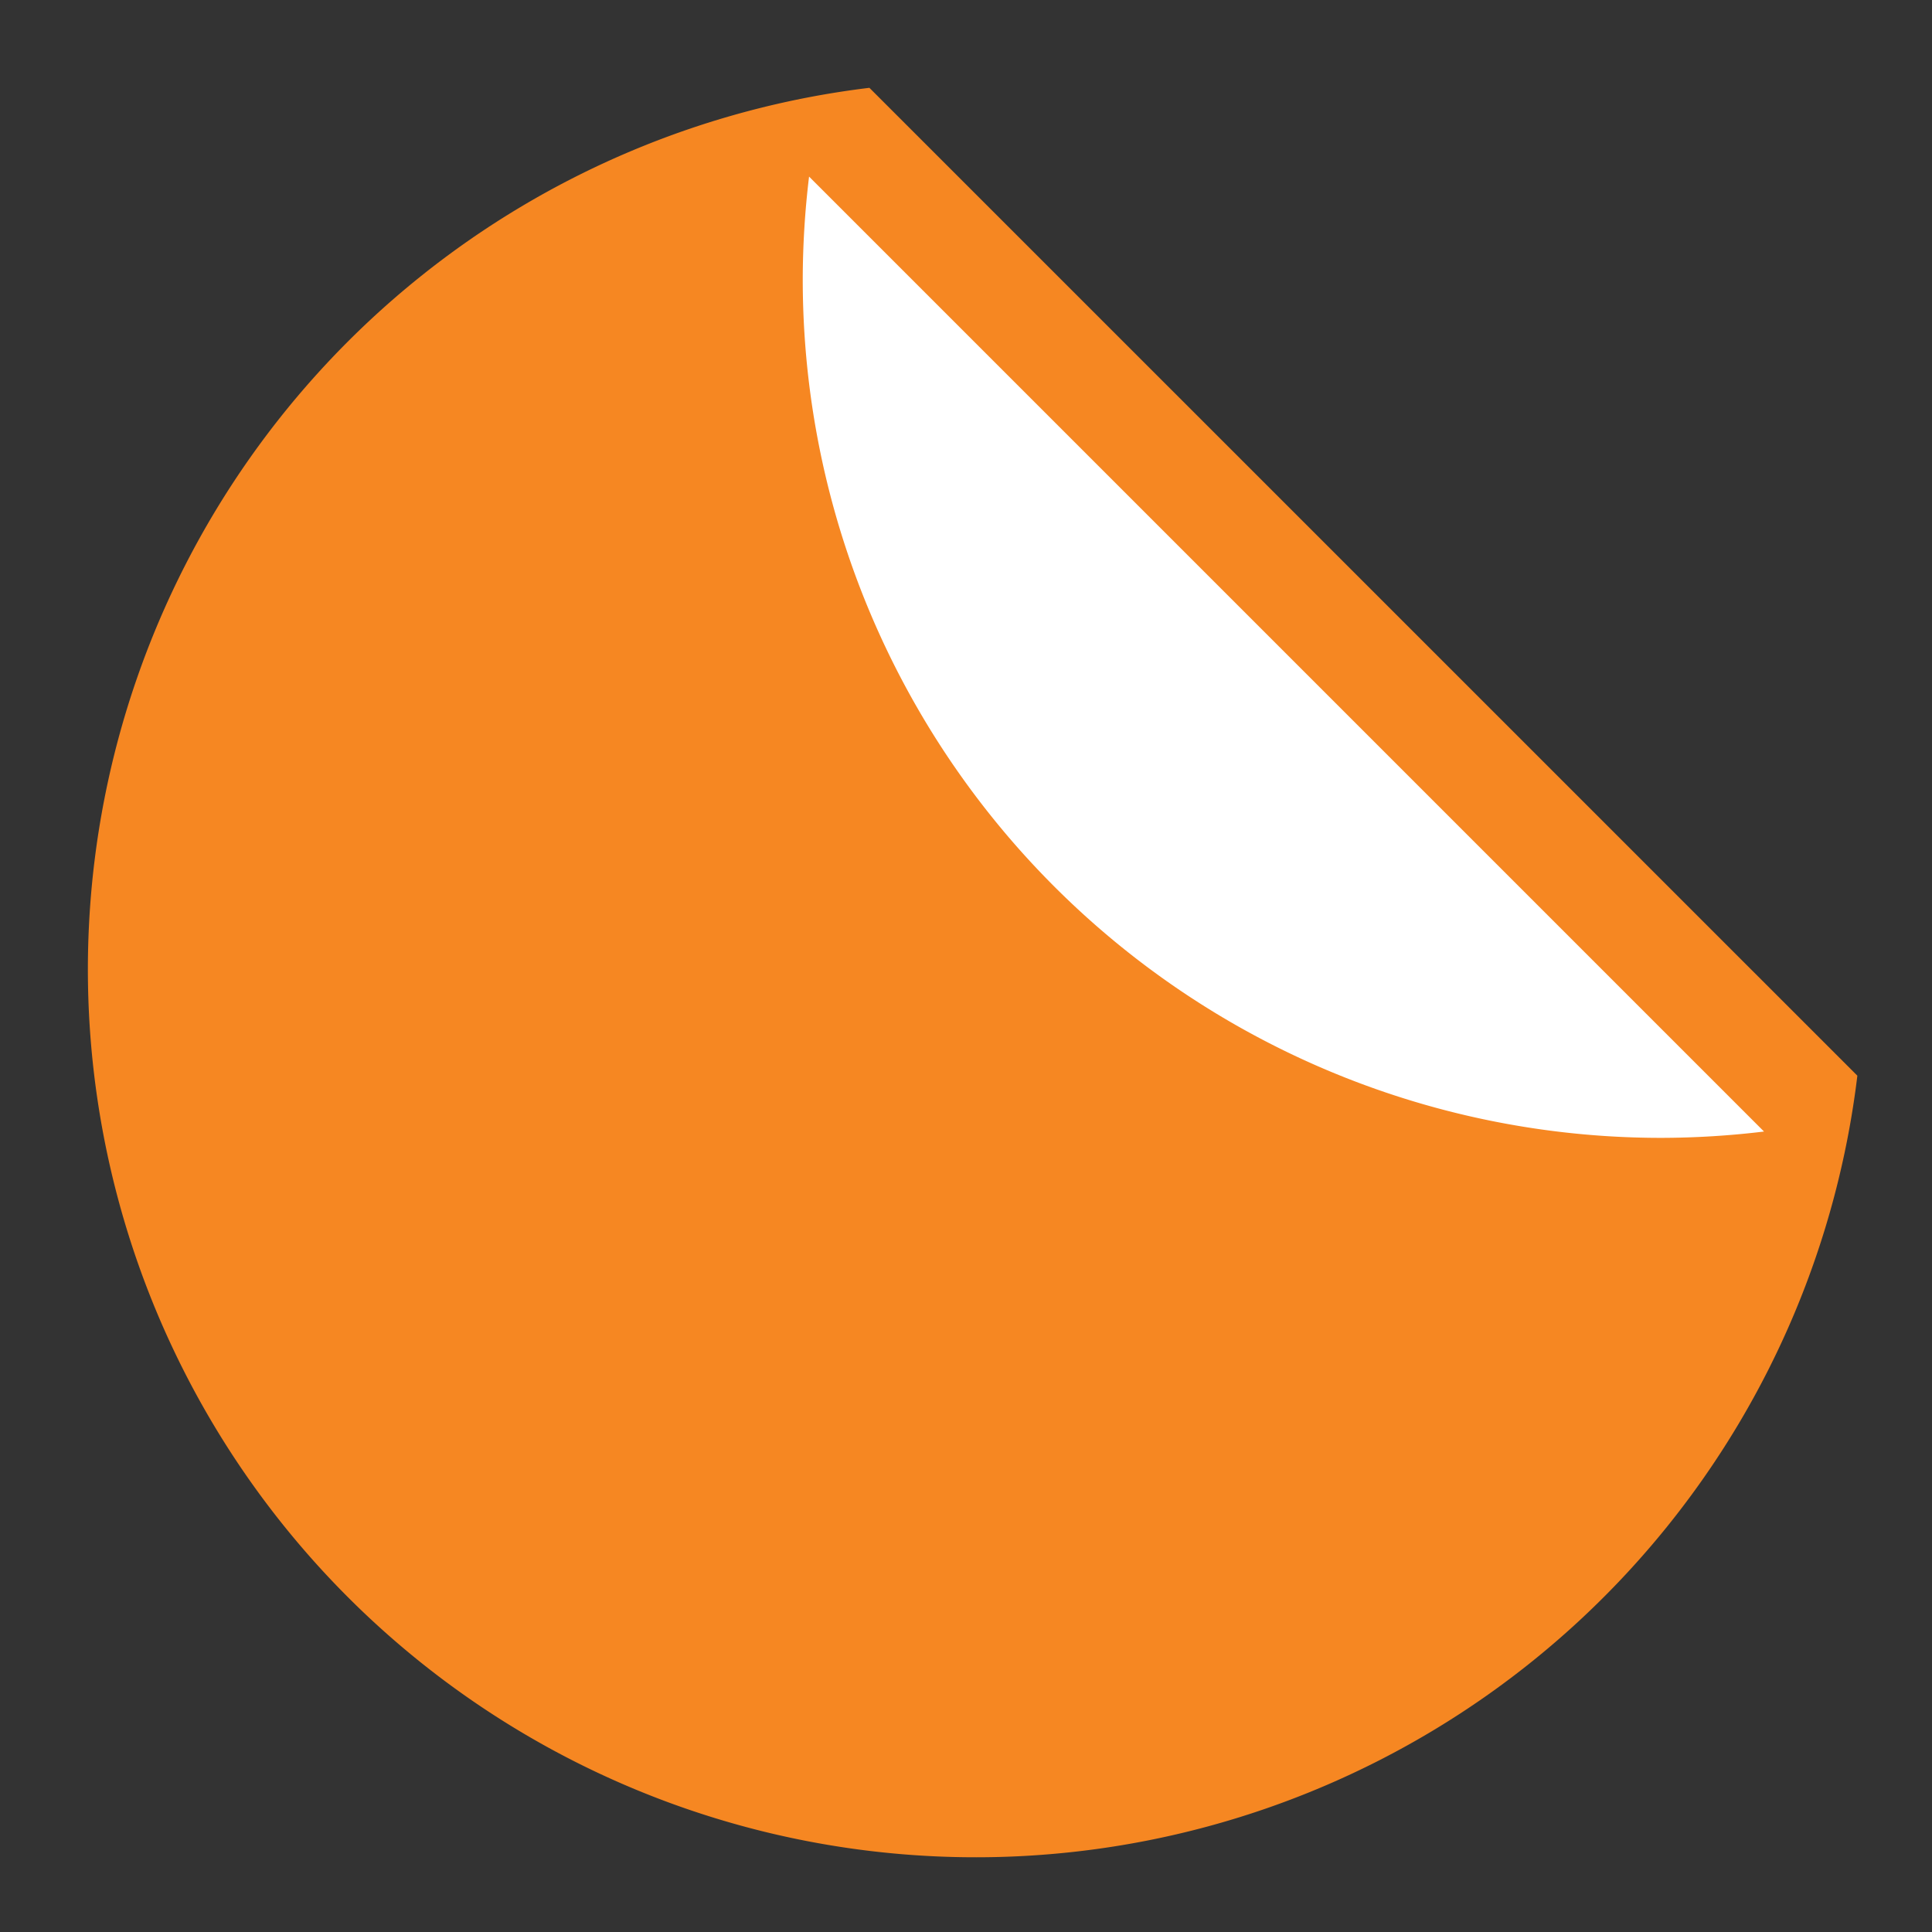 <svg xmlns="http://www.w3.org/2000/svg" width="22" height="22" viewBox="0 0 22 22">
    <rect x="0" y="0" width="22" height="22" fill="#333333" stroke="none"/>
    <path data-name="사각형 1143" style="fill:none" d="M0 0h22v22H0z"/>
    <g data-name="그룹 43">
        <path data-name="패스 58" d="M8.9 0a10.111 10.111 0 1 0 11.25 11.249z" transform="translate(1 1)" style="fill:#f68722"/>
        <path data-name="패스 59" d="M0 1.171a9.775 9.775 0 0 0 9.775 9.775 9.852 9.852 0 0 0 1.171-.072L.072 0A9.855 9.855 0 0 0 0 1.171" transform="translate(9.141 2.011)" style="fill:#fff"/>
    </g>
</svg>
